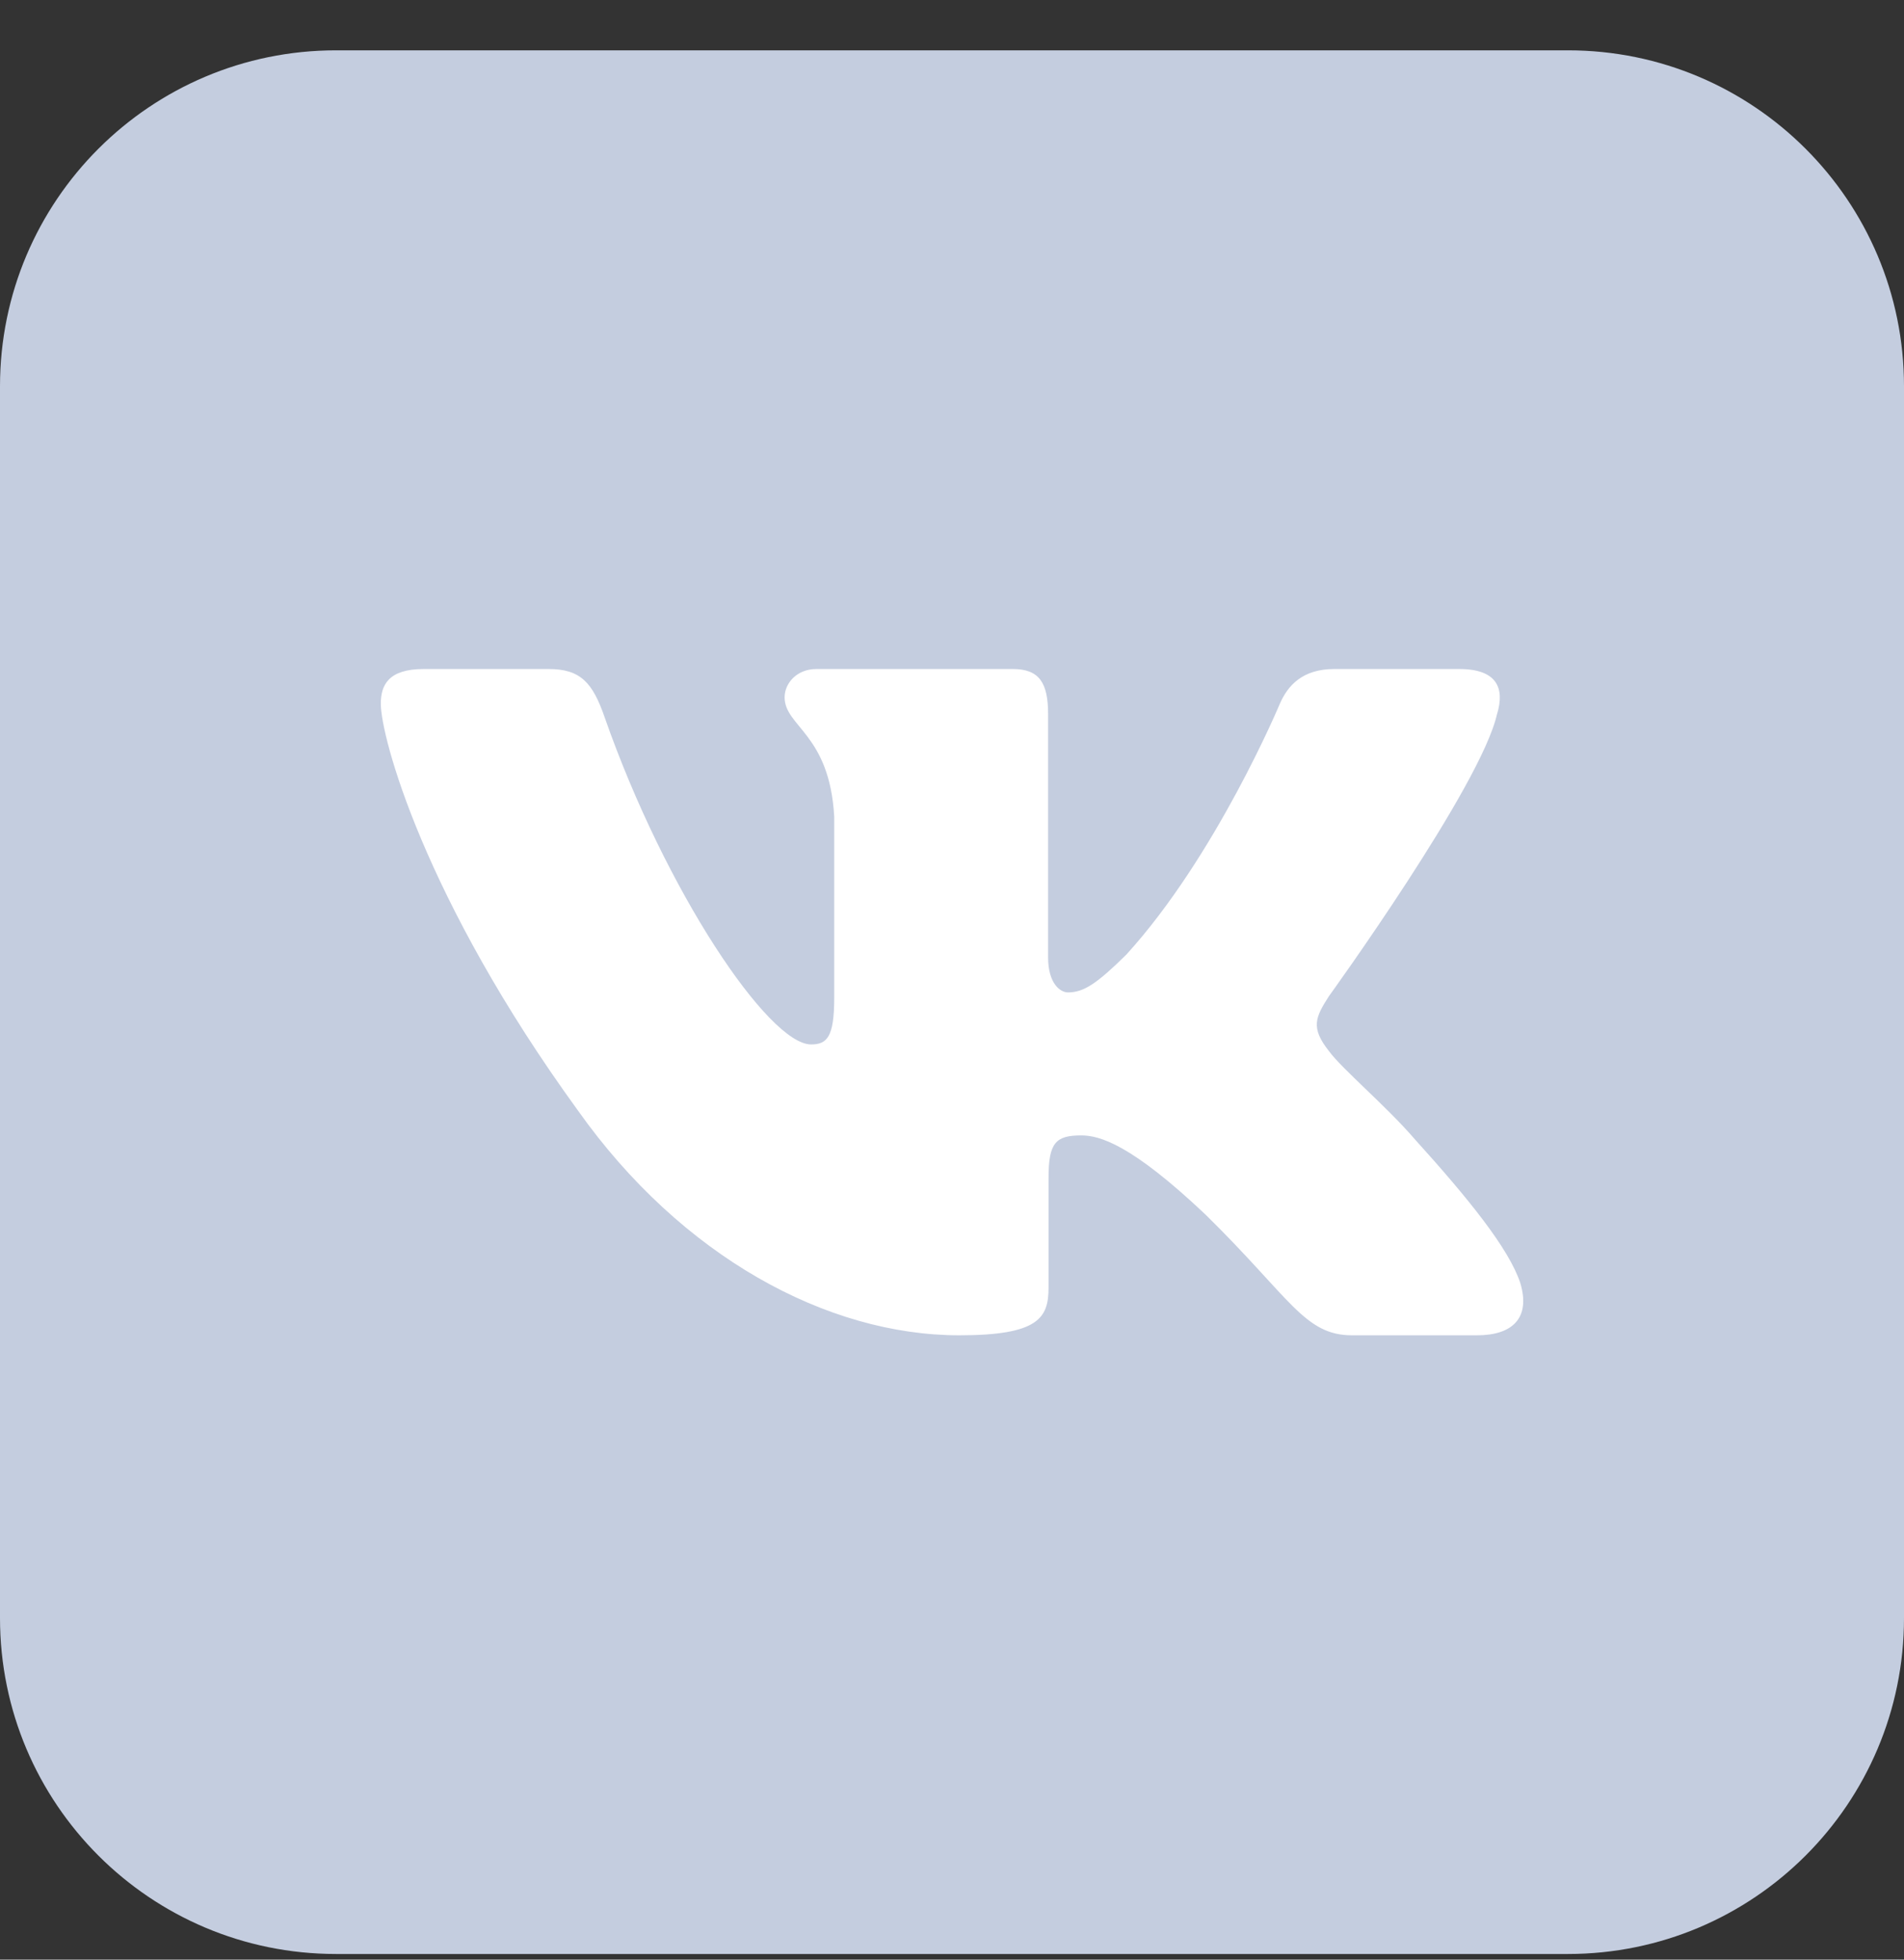 <svg width="34" height="35" viewBox="0 0 34 35" fill="none" xmlns="http://www.w3.org/2000/svg">
<rect x="0" y="0" width="34" height="35" fill="#333333" stroke="none"/>
<path d="M0 6.899C0 3.586 2.686 0.899 6 0.899H28C31.314 0.899 34 3.586 34 6.899V28.899C34 32.213 31.314 34.899 28 34.899H6C2.686 34.899 0 32.213 0 28.899V6.899Z" fill="#C4CDDF"/>
<path fill-rule="evenodd" clip-rule="evenodd" d="M26.733 12.755C26.874 12.291 26.733 11.949 26.057 11.949H23.826C23.258 11.949 22.996 12.244 22.854 12.57C22.854 12.57 21.719 15.286 20.112 17.051C19.592 17.563 19.355 17.725 19.072 17.725C18.93 17.725 18.716 17.563 18.716 17.098V12.755C18.716 12.197 18.56 11.949 18.087 11.949H14.578C14.224 11.949 14.011 12.208 14.011 12.453C14.011 12.981 14.815 13.104 14.897 14.589V17.818C14.897 18.526 14.767 18.654 14.483 18.654C13.727 18.654 11.886 15.925 10.794 12.802C10.582 12.194 10.368 11.949 9.798 11.949H7.565C6.928 11.949 6.8 12.244 6.8 12.57C6.8 13.149 7.556 16.029 10.323 19.838C12.168 22.439 14.764 23.849 17.13 23.849C18.549 23.849 18.724 23.537 18.724 22.997V21.031C18.724 20.404 18.858 20.279 19.308 20.279C19.639 20.279 20.206 20.442 21.53 21.696C23.044 23.183 23.293 23.849 24.144 23.849H26.375C27.013 23.849 27.333 23.537 27.149 22.918C26.947 22.302 26.224 21.409 25.266 20.349C24.746 19.745 23.966 19.095 23.729 18.77C23.398 18.352 23.492 18.166 23.729 17.795C23.729 17.795 26.449 14.033 26.732 12.755H26.733Z" fill="white"/>
</svg>
